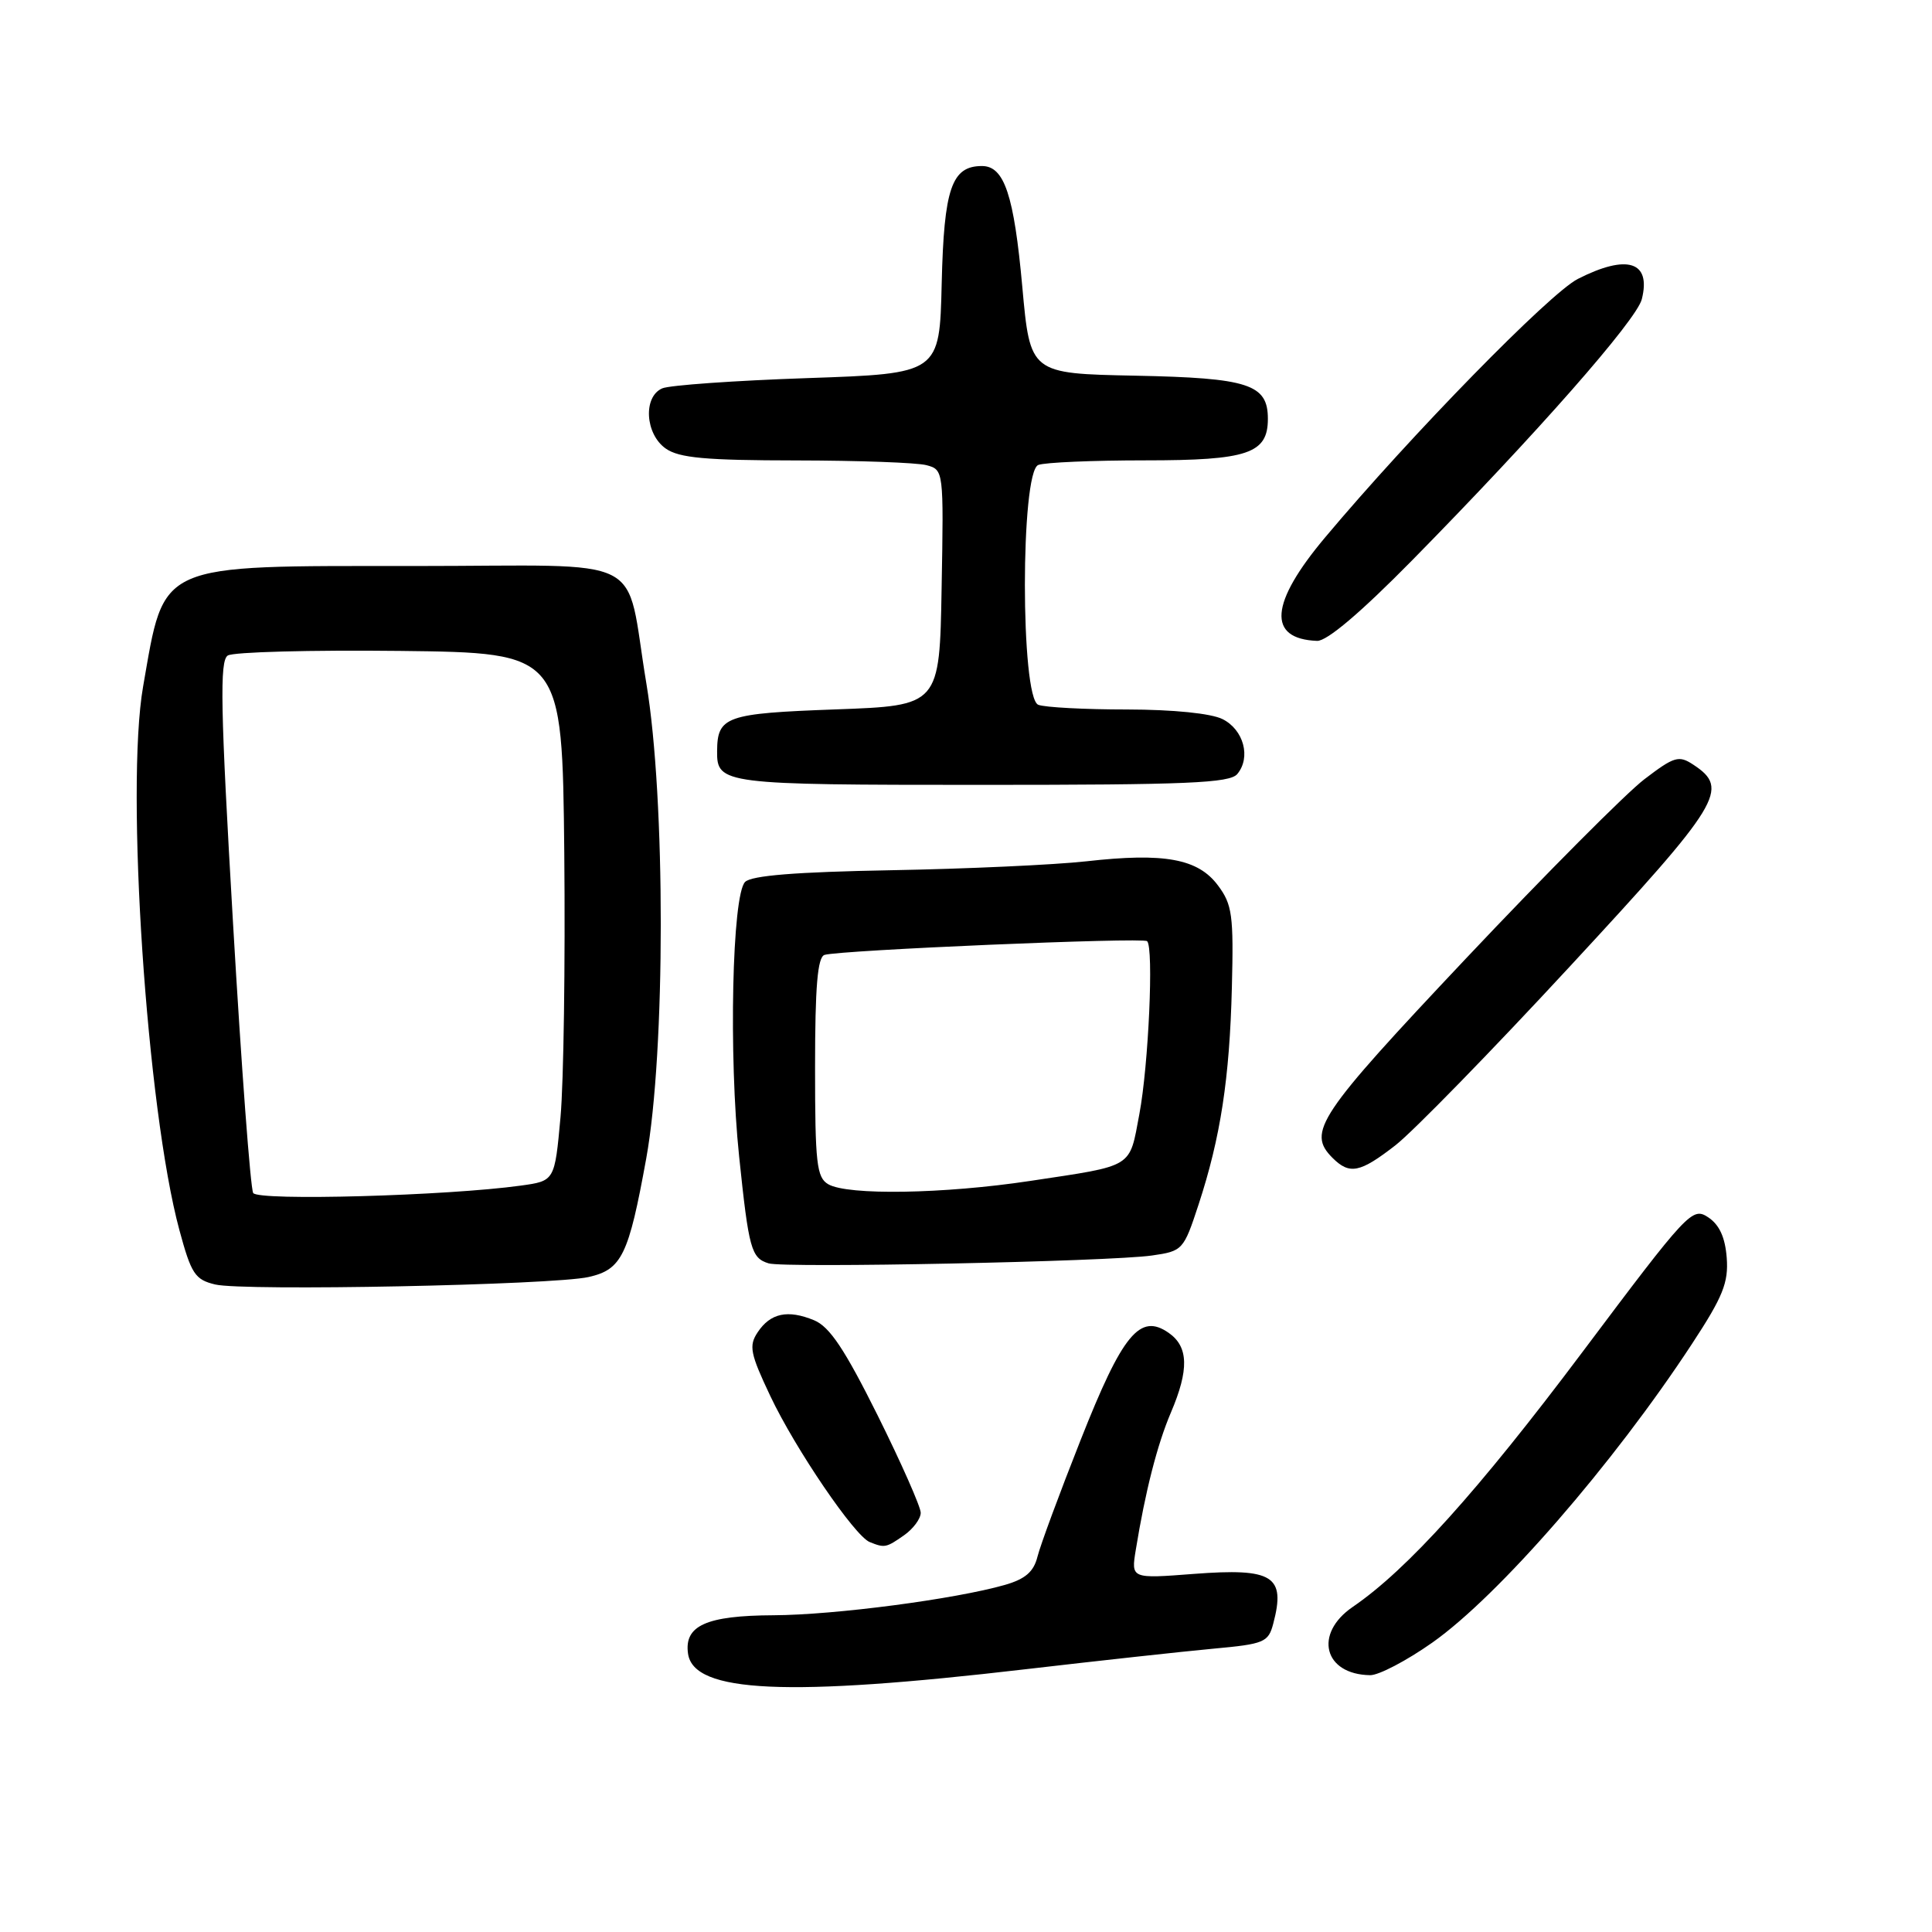 <?xml version="1.0" encoding="UTF-8" standalone="no"?>
<!DOCTYPE svg PUBLIC "-//W3C//DTD SVG 1.1//EN" "http://www.w3.org/Graphics/SVG/1.1/DTD/svg11.dtd" >
<svg xmlns="http://www.w3.org/2000/svg" xmlns:xlink="http://www.w3.org/1999/xlink" version="1.1" viewBox="0 0 256 256">
 <g >
 <path fill="currentColor"
d=" M 136.00 221.17 C 145.62 220.05 156.77 218.83 160.76 218.46 C 167.52 217.84 168.06 217.62 168.71 215.15 C 170.39 208.81 168.70 207.75 158.19 208.55 C 149.87 209.19 149.87 209.19 150.50 205.35 C 151.75 197.65 153.34 191.41 155.15 187.17 C 157.57 181.50 157.49 178.45 154.87 176.62 C 151.05 173.94 148.75 176.73 143.18 190.83 C 140.41 197.83 137.84 204.78 137.47 206.27 C 136.97 208.27 135.86 209.23 133.15 210.01 C 126.53 211.90 110.63 213.99 102.50 214.03 C 93.58 214.07 90.63 215.40 91.17 219.13 C 91.92 224.31 104.27 224.88 136.00 221.17 Z  M 189.78 217.66 C 198.59 211.45 213.76 194.00 224.21 178.05 C 228.30 171.82 229.05 169.95 228.80 166.66 C 228.59 163.95 227.83 162.28 226.33 161.29 C 224.23 159.91 223.67 160.51 209.66 179.18 C 195.89 197.53 186.47 207.99 179.25 212.92 C 174.04 216.48 175.41 221.88 181.55 221.97 C 182.68 221.99 186.39 220.05 189.78 217.66 Z  M 119.78 203.44 C 121.00 202.59 122.00 201.24 122.00 200.45 C 122.00 199.67 119.43 193.86 116.29 187.54 C 111.91 178.76 109.94 175.80 107.87 174.94 C 104.38 173.50 102.08 173.99 100.39 176.54 C 99.20 178.33 99.41 179.36 102.07 184.98 C 105.38 191.98 113.24 203.53 115.24 204.33 C 117.22 205.13 117.42 205.09 119.78 203.44 Z  M 78.00 169.21 C 82.39 168.22 83.30 166.34 85.63 153.50 C 88.19 139.37 88.20 105.84 85.65 90.58 C 82.72 73.07 86.52 75.00 54.93 75.00 C 20.52 75.00 21.86 74.40 18.96 90.98 C 16.61 104.44 19.45 147.01 23.77 162.99 C 25.34 168.80 25.84 169.56 28.51 170.20 C 32.26 171.10 73.28 170.28 78.00 169.21 Z  M 152.65 166.36 C 156.71 165.78 156.84 165.63 158.81 159.63 C 161.73 150.73 162.93 142.90 163.23 130.83 C 163.47 121.29 163.28 119.85 161.39 117.33 C 158.75 113.78 154.30 112.96 143.93 114.13 C 139.67 114.60 128.04 115.13 118.08 115.31 C 105.45 115.54 99.59 116.01 98.73 116.86 C 97.01 118.59 96.54 139.88 97.94 153.25 C 99.22 165.53 99.54 166.69 101.84 167.40 C 103.92 168.05 147.03 167.17 152.65 166.36 Z  M 184.91 151.75 C 187.21 149.96 197.64 139.28 208.07 128.00 C 228.09 106.37 229.22 104.52 224.38 101.33 C 222.45 100.05 221.85 100.23 217.88 103.26 C 215.48 105.09 204.84 115.78 194.25 127.00 C 174.60 147.84 173.15 150.00 176.57 153.43 C 178.83 155.68 180.20 155.41 184.91 151.75 Z  M 163.95 102.56 C 165.78 100.36 164.80 96.70 162.00 95.29 C 160.49 94.53 155.49 94.02 149.33 94.01 C 143.74 94.01 138.45 93.73 137.58 93.39 C 135.21 92.48 135.21 62.52 137.58 61.61 C 138.45 61.27 144.83 61.00 151.75 61.00 C 165.35 61.00 168.00 60.10 168.00 55.50 C 168.00 50.91 165.45 50.08 150.45 49.78 C 136.50 49.50 136.50 49.50 135.46 38.00 C 134.36 25.85 133.08 22.00 130.12 22.00 C 126.10 22.00 125.08 24.95 124.78 37.54 C 124.50 49.50 124.50 49.50 107.00 50.10 C 97.38 50.43 88.71 51.04 87.75 51.46 C 85.19 52.57 85.48 57.52 88.22 59.44 C 89.99 60.68 93.51 61.00 105.47 61.01 C 113.74 61.02 121.52 61.30 122.77 61.64 C 125.03 62.24 125.05 62.36 124.77 77.87 C 124.50 93.50 124.50 93.50 110.71 94.00 C 96.17 94.53 95.05 94.92 95.02 99.55 C 94.98 103.90 95.79 104.00 130.08 104.00 C 157.35 104.00 162.95 103.76 163.95 102.56 Z  M 187.11 74.25 C 203.58 57.51 216.86 42.41 217.55 39.64 C 218.81 34.64 215.61 33.63 209.07 36.96 C 205.33 38.87 186.98 57.63 175.61 71.18 C 168.25 79.93 167.88 84.66 174.52 84.92 C 175.82 84.97 180.29 81.18 187.11 74.25 Z  M 33.55 158.08 C 33.19 157.50 31.99 141.43 30.88 122.37 C 29.21 93.77 29.09 87.56 30.18 86.86 C 30.91 86.39 41.17 86.12 53.00 86.25 C 74.50 86.50 74.50 86.50 74.77 113.04 C 74.91 127.64 74.69 143.39 74.27 148.03 C 73.50 156.48 73.50 156.48 69.00 157.10 C 59.28 158.45 34.21 159.15 33.55 158.08 Z  M 109.75 156.92 C 108.21 156.02 108.00 154.16 108.00 141.42 C 108.00 130.72 108.33 126.83 109.25 126.53 C 111.23 125.90 151.44 124.18 152.00 124.71 C 152.89 125.56 152.19 141.17 150.97 147.63 C 149.61 154.85 150.36 154.39 136.50 156.48 C 125.05 158.21 112.32 158.41 109.75 156.92 Z "/>
</g>
</svg>